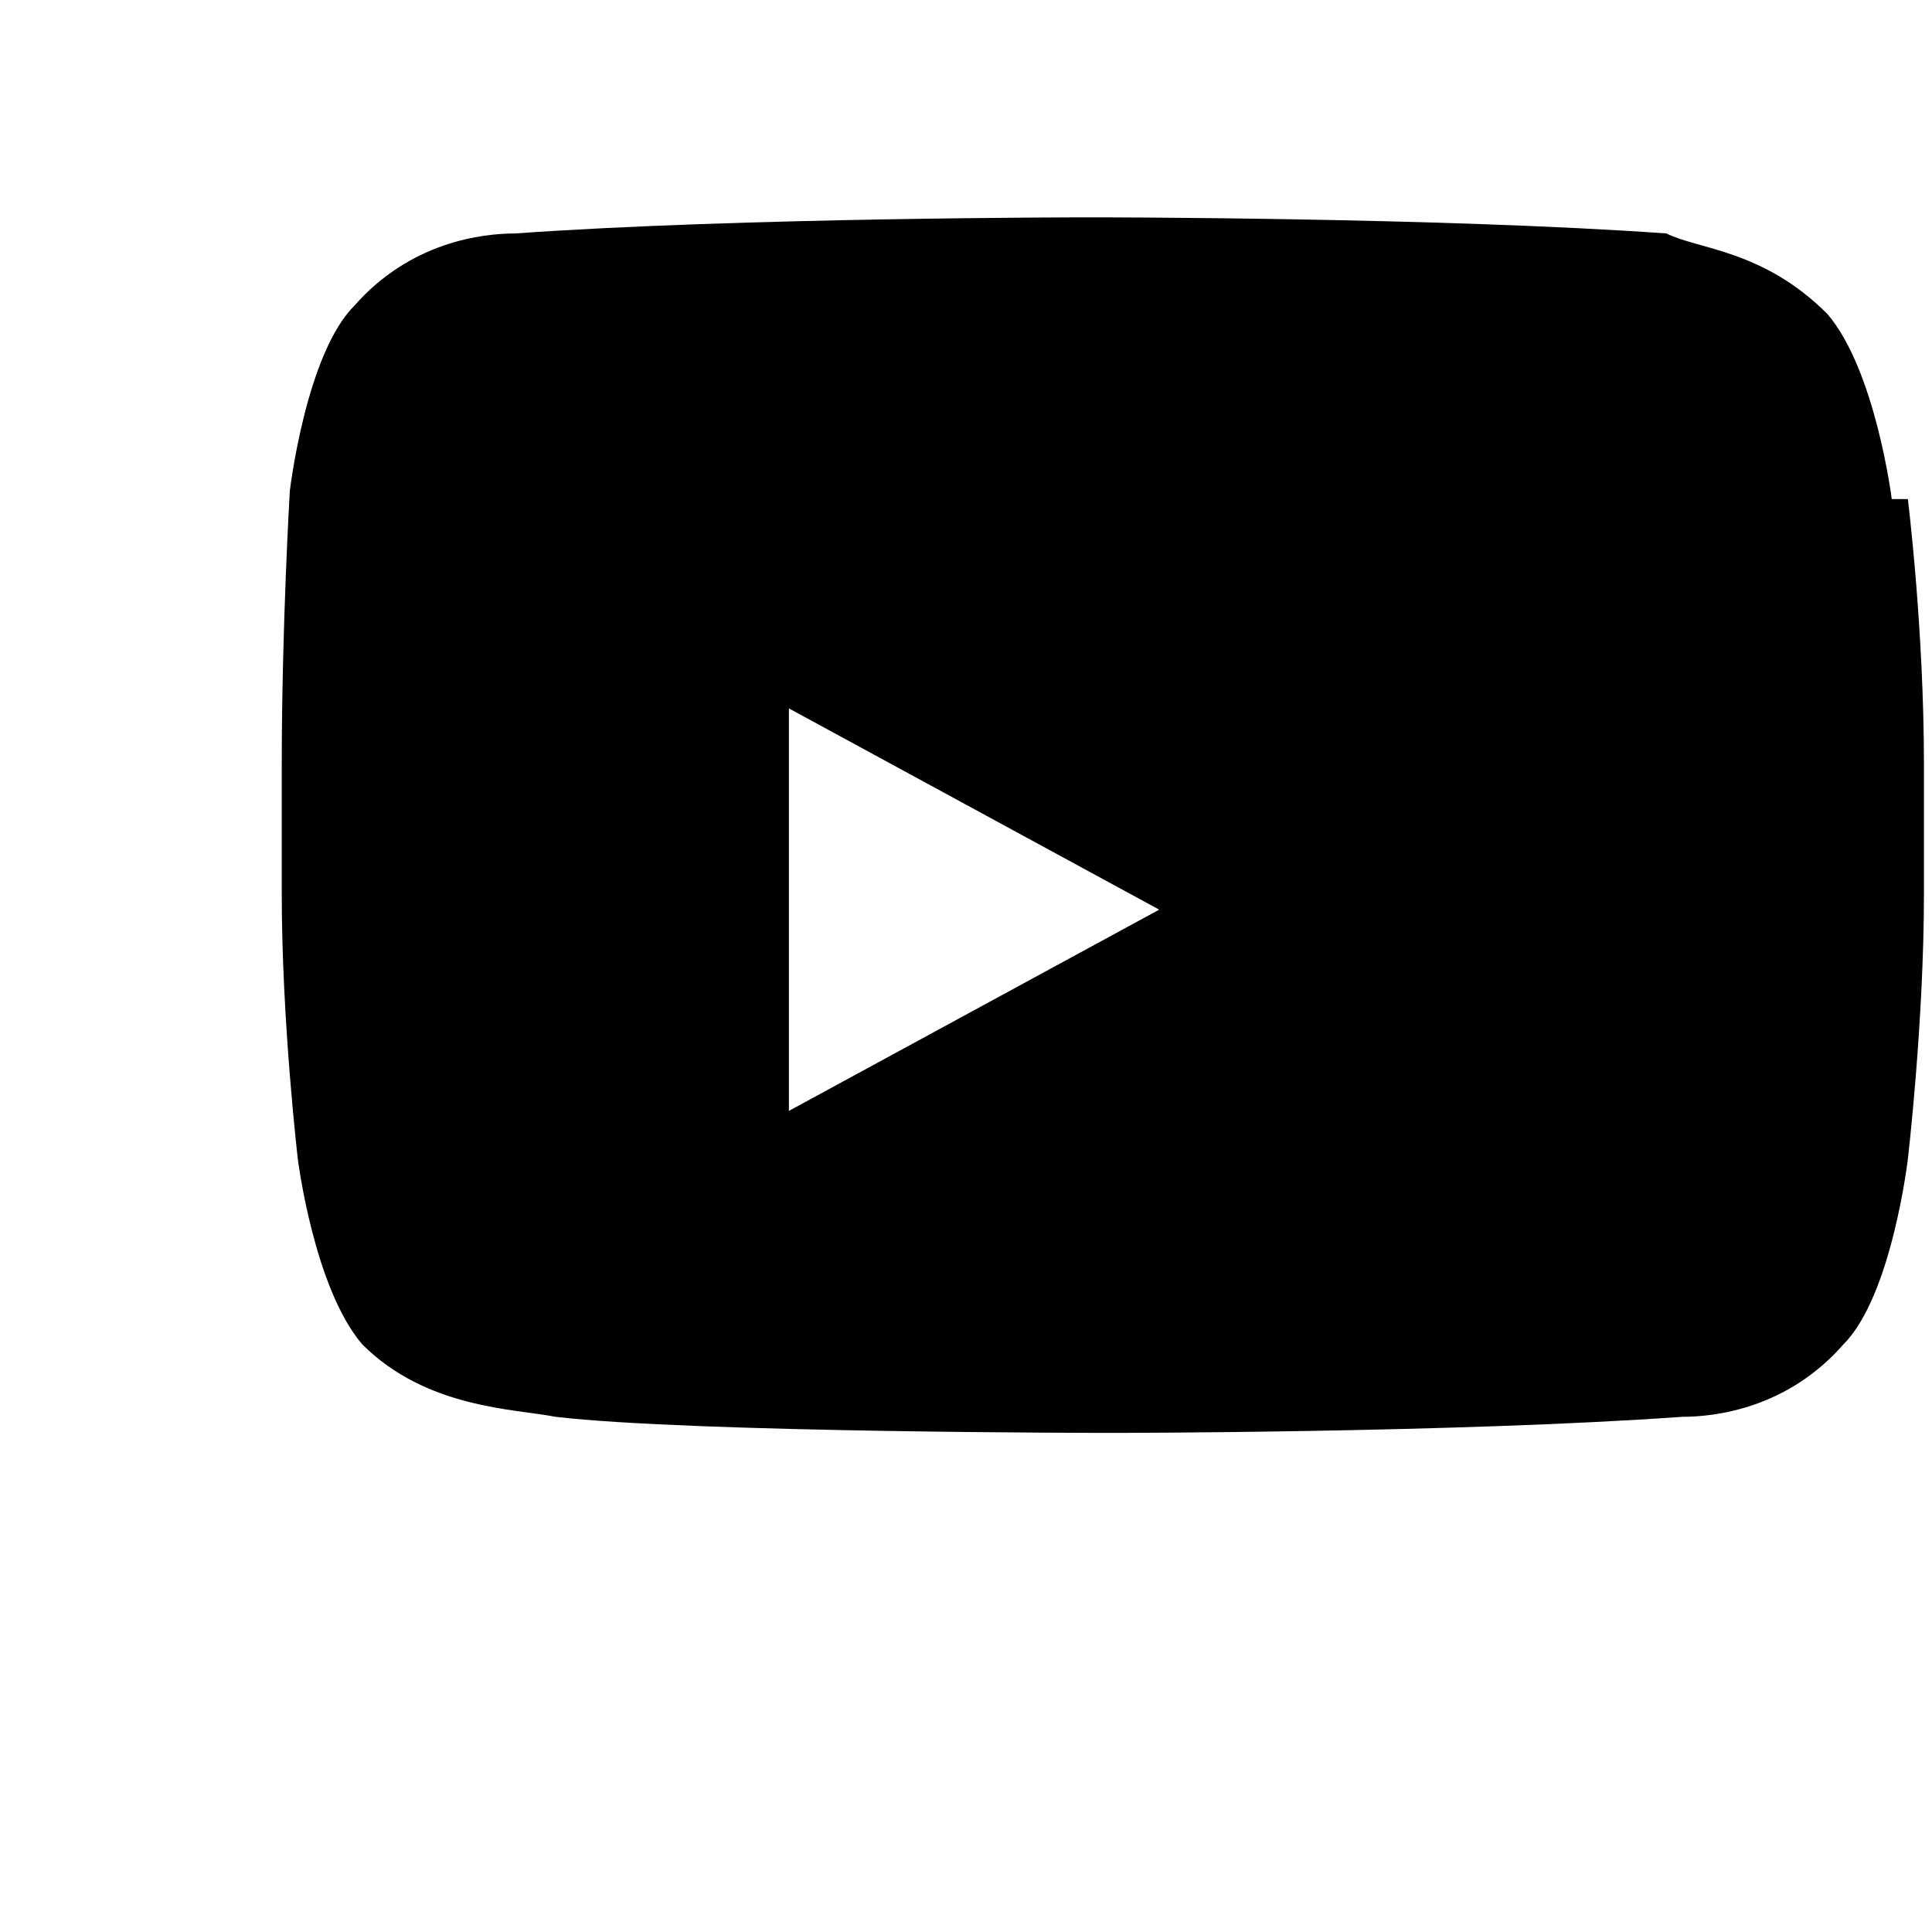 <svg xmlns="http://www.w3.org/2000/svg" viewBox="0 0 24 24" fill="currentColor"><path d="M23.5 6.2s-.2-1.6-.8-2.3c-.8-.8-1.6-.8-2-1-2.8-.2-7.1-.2-7.1-.2h-.1s-4.3 0-7.1.2c-.4 0-1.3.1-2 .9-.6.6-.8 2.3-.8 2.3S3.5 7.8 3.5 9.5v1.6c0 1.6.2 3.3.2 3.3s.2 1.6.8 2.3c.8.8 1.9.8 2.4.9 1.7.2 6.9.2 6.9.2s4.3 0 7.1-.2c.4 0 1.3-.1 2-.9.6-.6.8-2.3.8-2.3s.2-1.7.2-3.3V9.5c0-1.7-.2-3.3-.2-3.3ZM9.8 13.8V8.8l4.6 2.5-4.6 2.5Z"/></svg>
